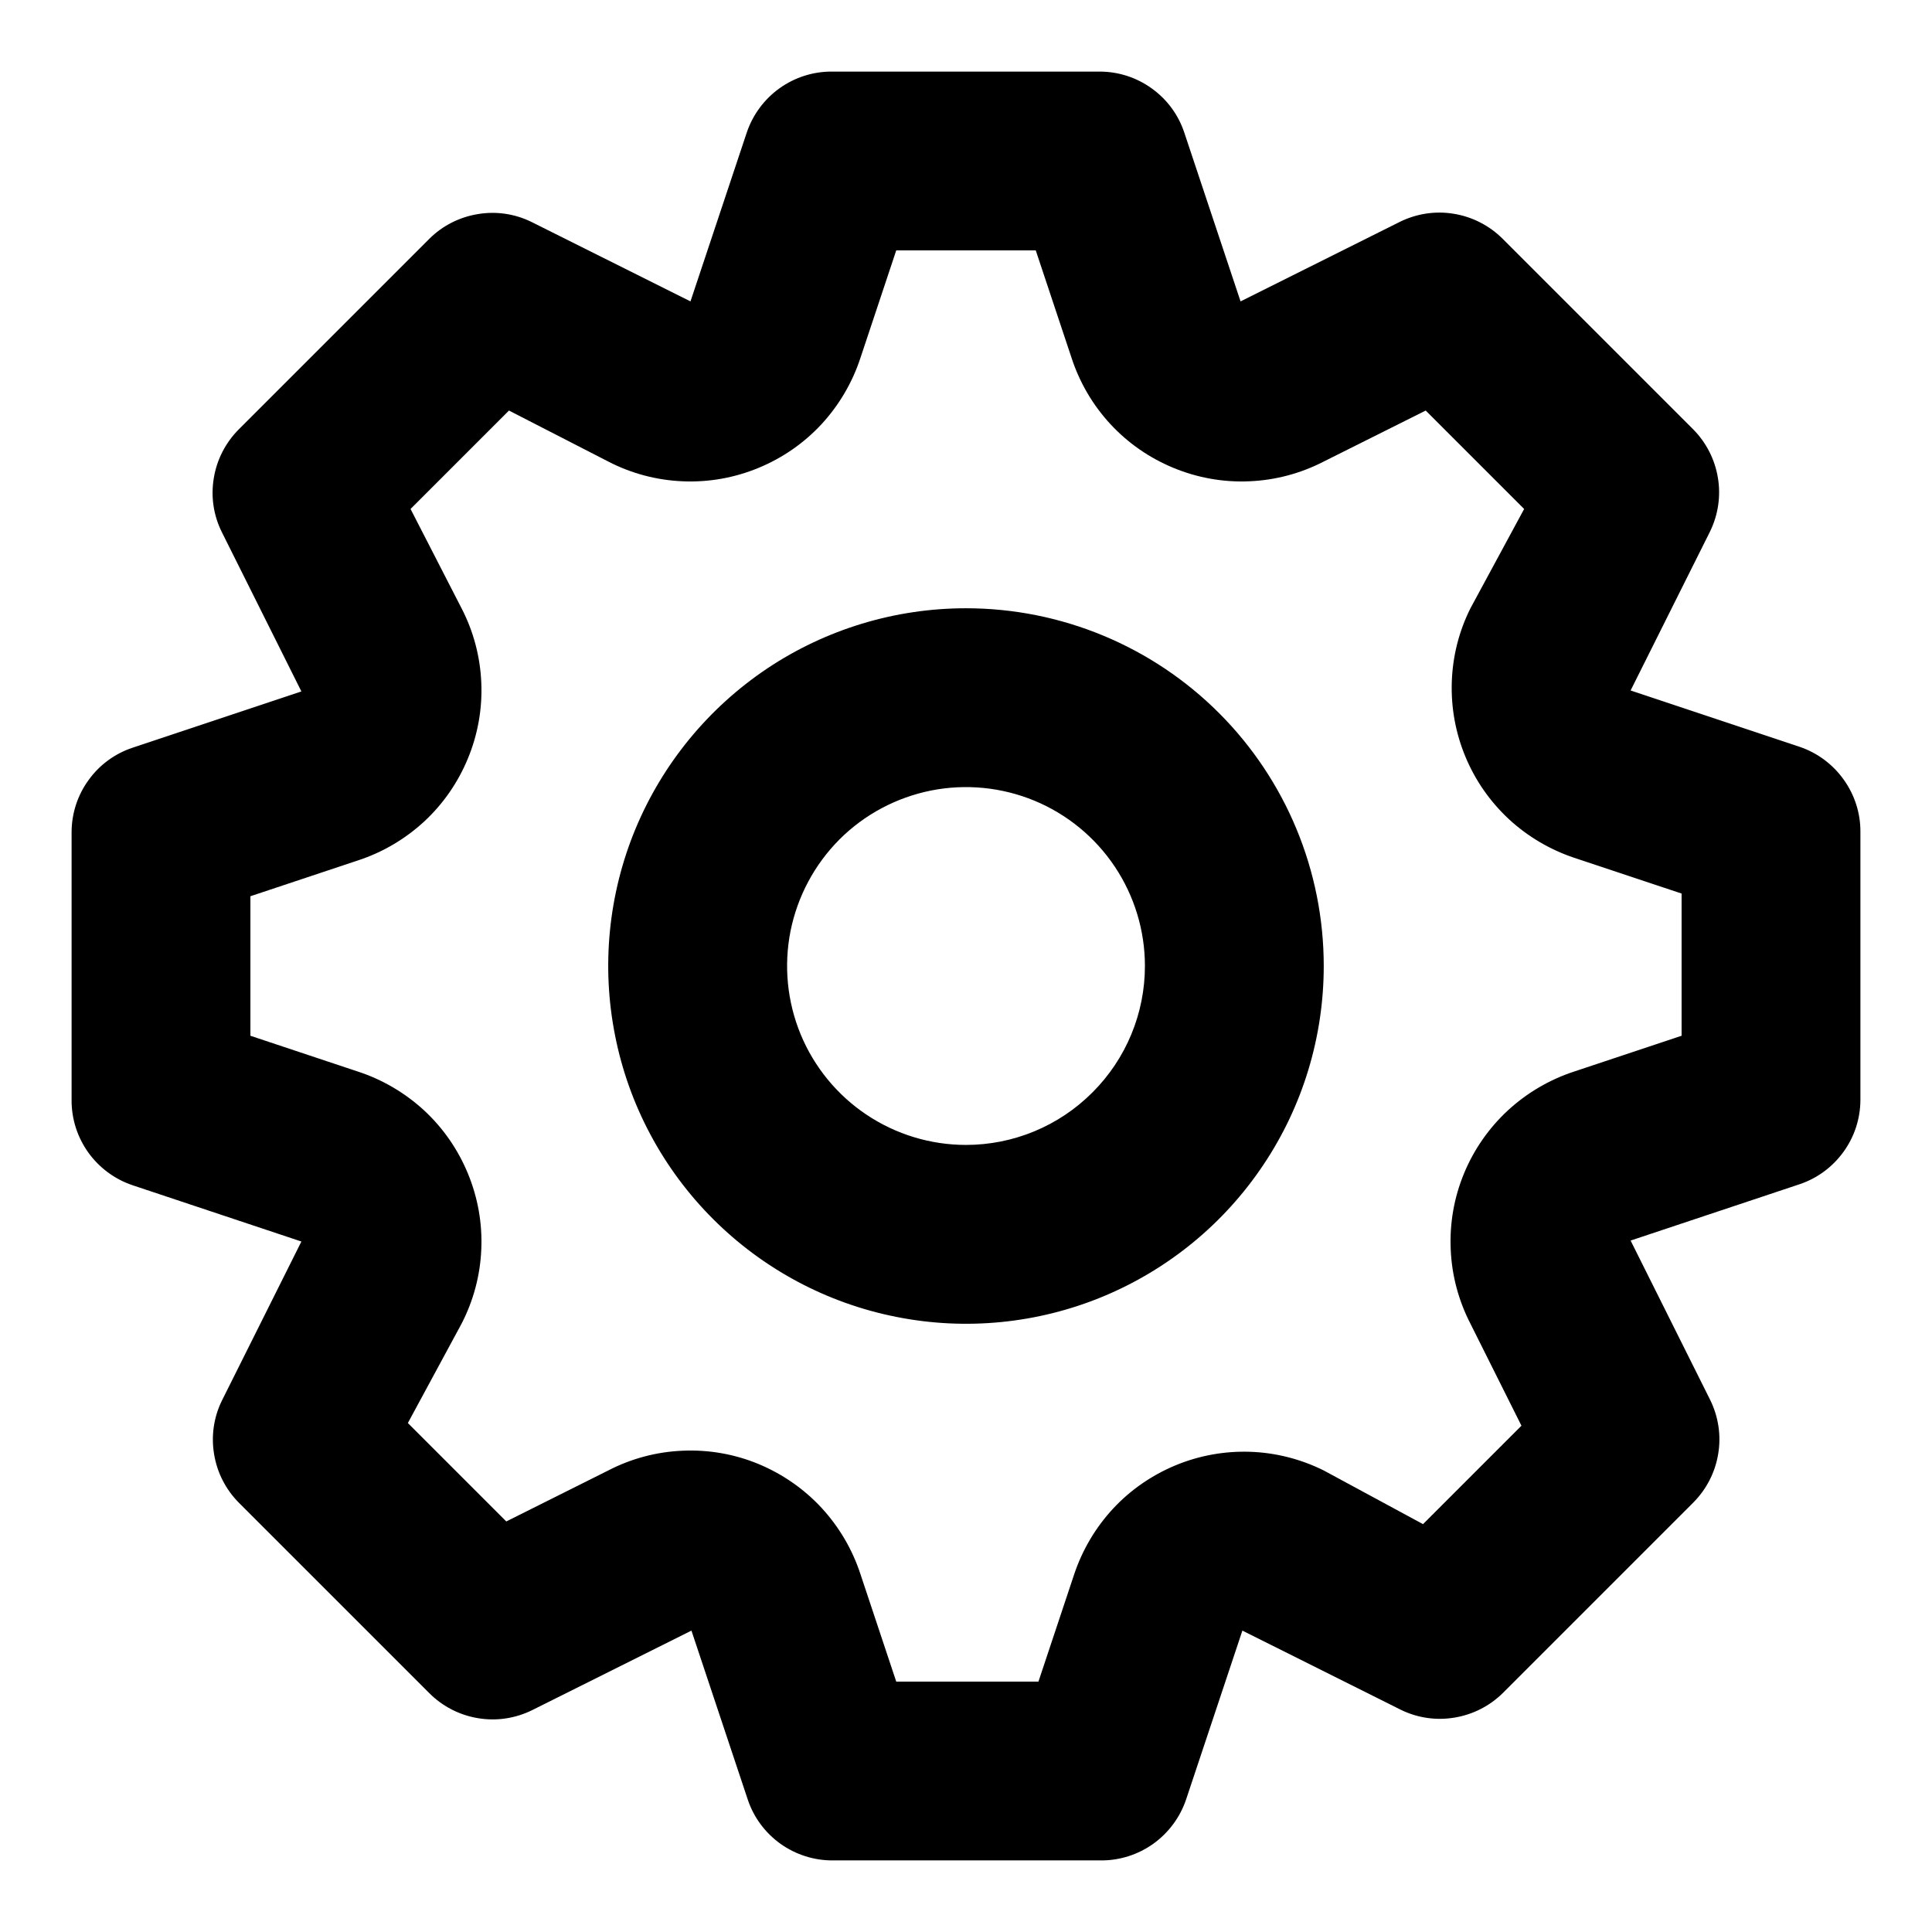 <svg class="text-gray-200 w-5 h-5" viewBox="0 0 18 18" fill="none" xmlns="http://www.w3.org/2000/svg"><path d="M16.767 6.958L15.192 6.433L15.933 4.95C16.008 4.795 16.034 4.62 16.005 4.45C15.977 4.28 15.896 4.122 15.775 4L14 2.225C13.877 2.102 13.718 2.02 13.546 1.992C13.374 1.963 13.198 1.99 13.042 2.067L11.558 2.808L11.033 1.233C10.978 1.069 10.873 0.926 10.732 0.825C10.592 0.723 10.423 0.668 10.25 0.667H7.75C7.575 0.666 7.405 0.721 7.263 0.822C7.121 0.924 7.014 1.068 6.958 1.233L6.433 2.808L4.95 2.067C4.795 1.991 4.62 1.966 4.45 1.995C4.28 2.023 4.122 2.103 4 2.225L2.225 4C2.102 4.123 2.02 4.282 1.992 4.454C1.963 4.626 1.989 4.802 2.067 4.958L2.808 6.442L1.233 6.967C1.069 7.022 0.926 7.127 0.825 7.268C0.723 7.408 0.668 7.577 0.667 7.75V10.25C0.666 10.425 0.721 10.595 0.822 10.737C0.924 10.879 1.068 10.986 1.233 11.042L2.808 11.567L2.067 13.05C1.991 13.205 1.966 13.38 1.995 13.55C2.023 13.72 2.103 13.877 2.225 14L4 15.775C4.123 15.898 4.282 15.98 4.454 16.008C4.626 16.037 4.802 16.01 4.958 15.933L6.442 15.192L6.967 16.767C7.022 16.932 7.129 17.076 7.271 17.178C7.413 17.279 7.584 17.334 7.758 17.333H10.258C10.433 17.334 10.603 17.279 10.745 17.178C10.887 17.076 10.994 16.932 11.05 16.767L11.575 15.192L13.058 15.933C13.213 16.007 13.386 16.031 13.554 16.002C13.722 15.974 13.878 15.895 14 15.775L15.775 14C15.898 13.877 15.98 13.718 16.008 13.546C16.037 13.374 16.01 13.198 15.933 13.042L15.192 11.558L16.767 11.033C16.931 10.978 17.073 10.873 17.175 10.732C17.277 10.592 17.332 10.423 17.333 10.25V7.75C17.334 7.575 17.279 7.405 17.177 7.263C17.076 7.121 16.932 7.014 16.767 6.958ZM15.667 9.65L14.667 9.983C14.437 10.058 14.226 10.182 14.048 10.346C13.871 10.51 13.731 10.711 13.639 10.935C13.547 11.158 13.505 11.399 13.516 11.641C13.526 11.882 13.589 12.118 13.7 12.333L14.175 13.283L13.258 14.2L12.333 13.7C12.12 13.594 11.885 13.534 11.647 13.526C11.408 13.518 11.171 13.561 10.95 13.653C10.73 13.745 10.531 13.882 10.369 14.057C10.207 14.232 10.084 14.44 10.008 14.667L9.675 15.667H8.35L8.017 14.667C7.942 14.437 7.818 14.226 7.654 14.048C7.49 13.871 7.289 13.732 7.065 13.639C6.842 13.547 6.601 13.505 6.359 13.516C6.118 13.526 5.881 13.589 5.667 13.7L4.717 14.175L3.8 13.258L4.3 12.333C4.411 12.118 4.474 11.882 4.484 11.641C4.495 11.399 4.452 11.158 4.36 10.935C4.268 10.711 4.129 10.51 3.952 10.346C3.774 10.182 3.563 10.058 3.333 9.983L2.333 9.65V8.35L3.333 8.017C3.563 7.942 3.774 7.818 3.952 7.654C4.129 7.49 4.268 7.289 4.36 7.065C4.452 6.842 4.495 6.601 4.484 6.359C4.474 6.118 4.411 5.881 4.3 5.667L3.825 4.742L4.742 3.825L5.667 4.3C5.881 4.411 6.118 4.474 6.359 4.484C6.601 4.495 6.842 4.452 7.065 4.36C7.289 4.268 7.49 4.129 7.654 3.952C7.818 3.774 7.942 3.563 8.017 3.333L8.35 2.333H9.65L9.983 3.333C10.058 3.563 10.181 3.774 10.346 3.952C10.51 4.129 10.711 4.268 10.935 4.36C11.158 4.452 11.399 4.495 11.64 4.484C11.882 4.474 12.118 4.411 12.333 4.3L13.283 3.825L14.2 4.742L13.7 5.667C13.593 5.88 13.534 6.114 13.526 6.353C13.518 6.592 13.561 6.829 13.653 7.05C13.744 7.27 13.882 7.468 14.057 7.631C14.232 7.793 14.44 7.916 14.667 7.992L15.667 8.325V9.65ZM9 5.667C8.341 5.667 7.696 5.862 7.148 6.228C6.6 6.595 6.173 7.115 5.92 7.724C5.668 8.333 5.602 9.004 5.731 9.65C5.859 10.297 6.177 10.891 6.643 11.357C7.109 11.823 7.703 12.141 8.35 12.269C8.996 12.398 9.666 12.332 10.275 12.08C10.885 11.827 11.405 11.4 11.771 10.852C12.138 10.304 12.333 9.659 12.333 9C12.333 8.116 11.982 7.268 11.357 6.643C10.732 6.018 9.884 5.667 9 5.667ZM9 10.667C8.67 10.667 8.348 10.569 8.074 10.386C7.8 10.203 7.586 9.942 7.46 9.638C7.334 9.333 7.301 8.998 7.365 8.675C7.43 8.352 7.588 8.055 7.821 7.821C8.054 7.588 8.351 7.43 8.675 7.365C8.998 7.301 9.333 7.334 9.638 7.46C9.942 7.586 10.203 7.8 10.386 8.074C10.569 8.348 10.667 8.67 10.667 9C10.667 9.442 10.491 9.866 10.178 10.178C9.866 10.491 9.442 10.667 9 10.667Z" fill="currentColor" style="--darkreader-inline-fill: currentColor;" data-darkreader-inline-fill="" data-path="0.1.1.1.4.0.0.0.0"/></svg>